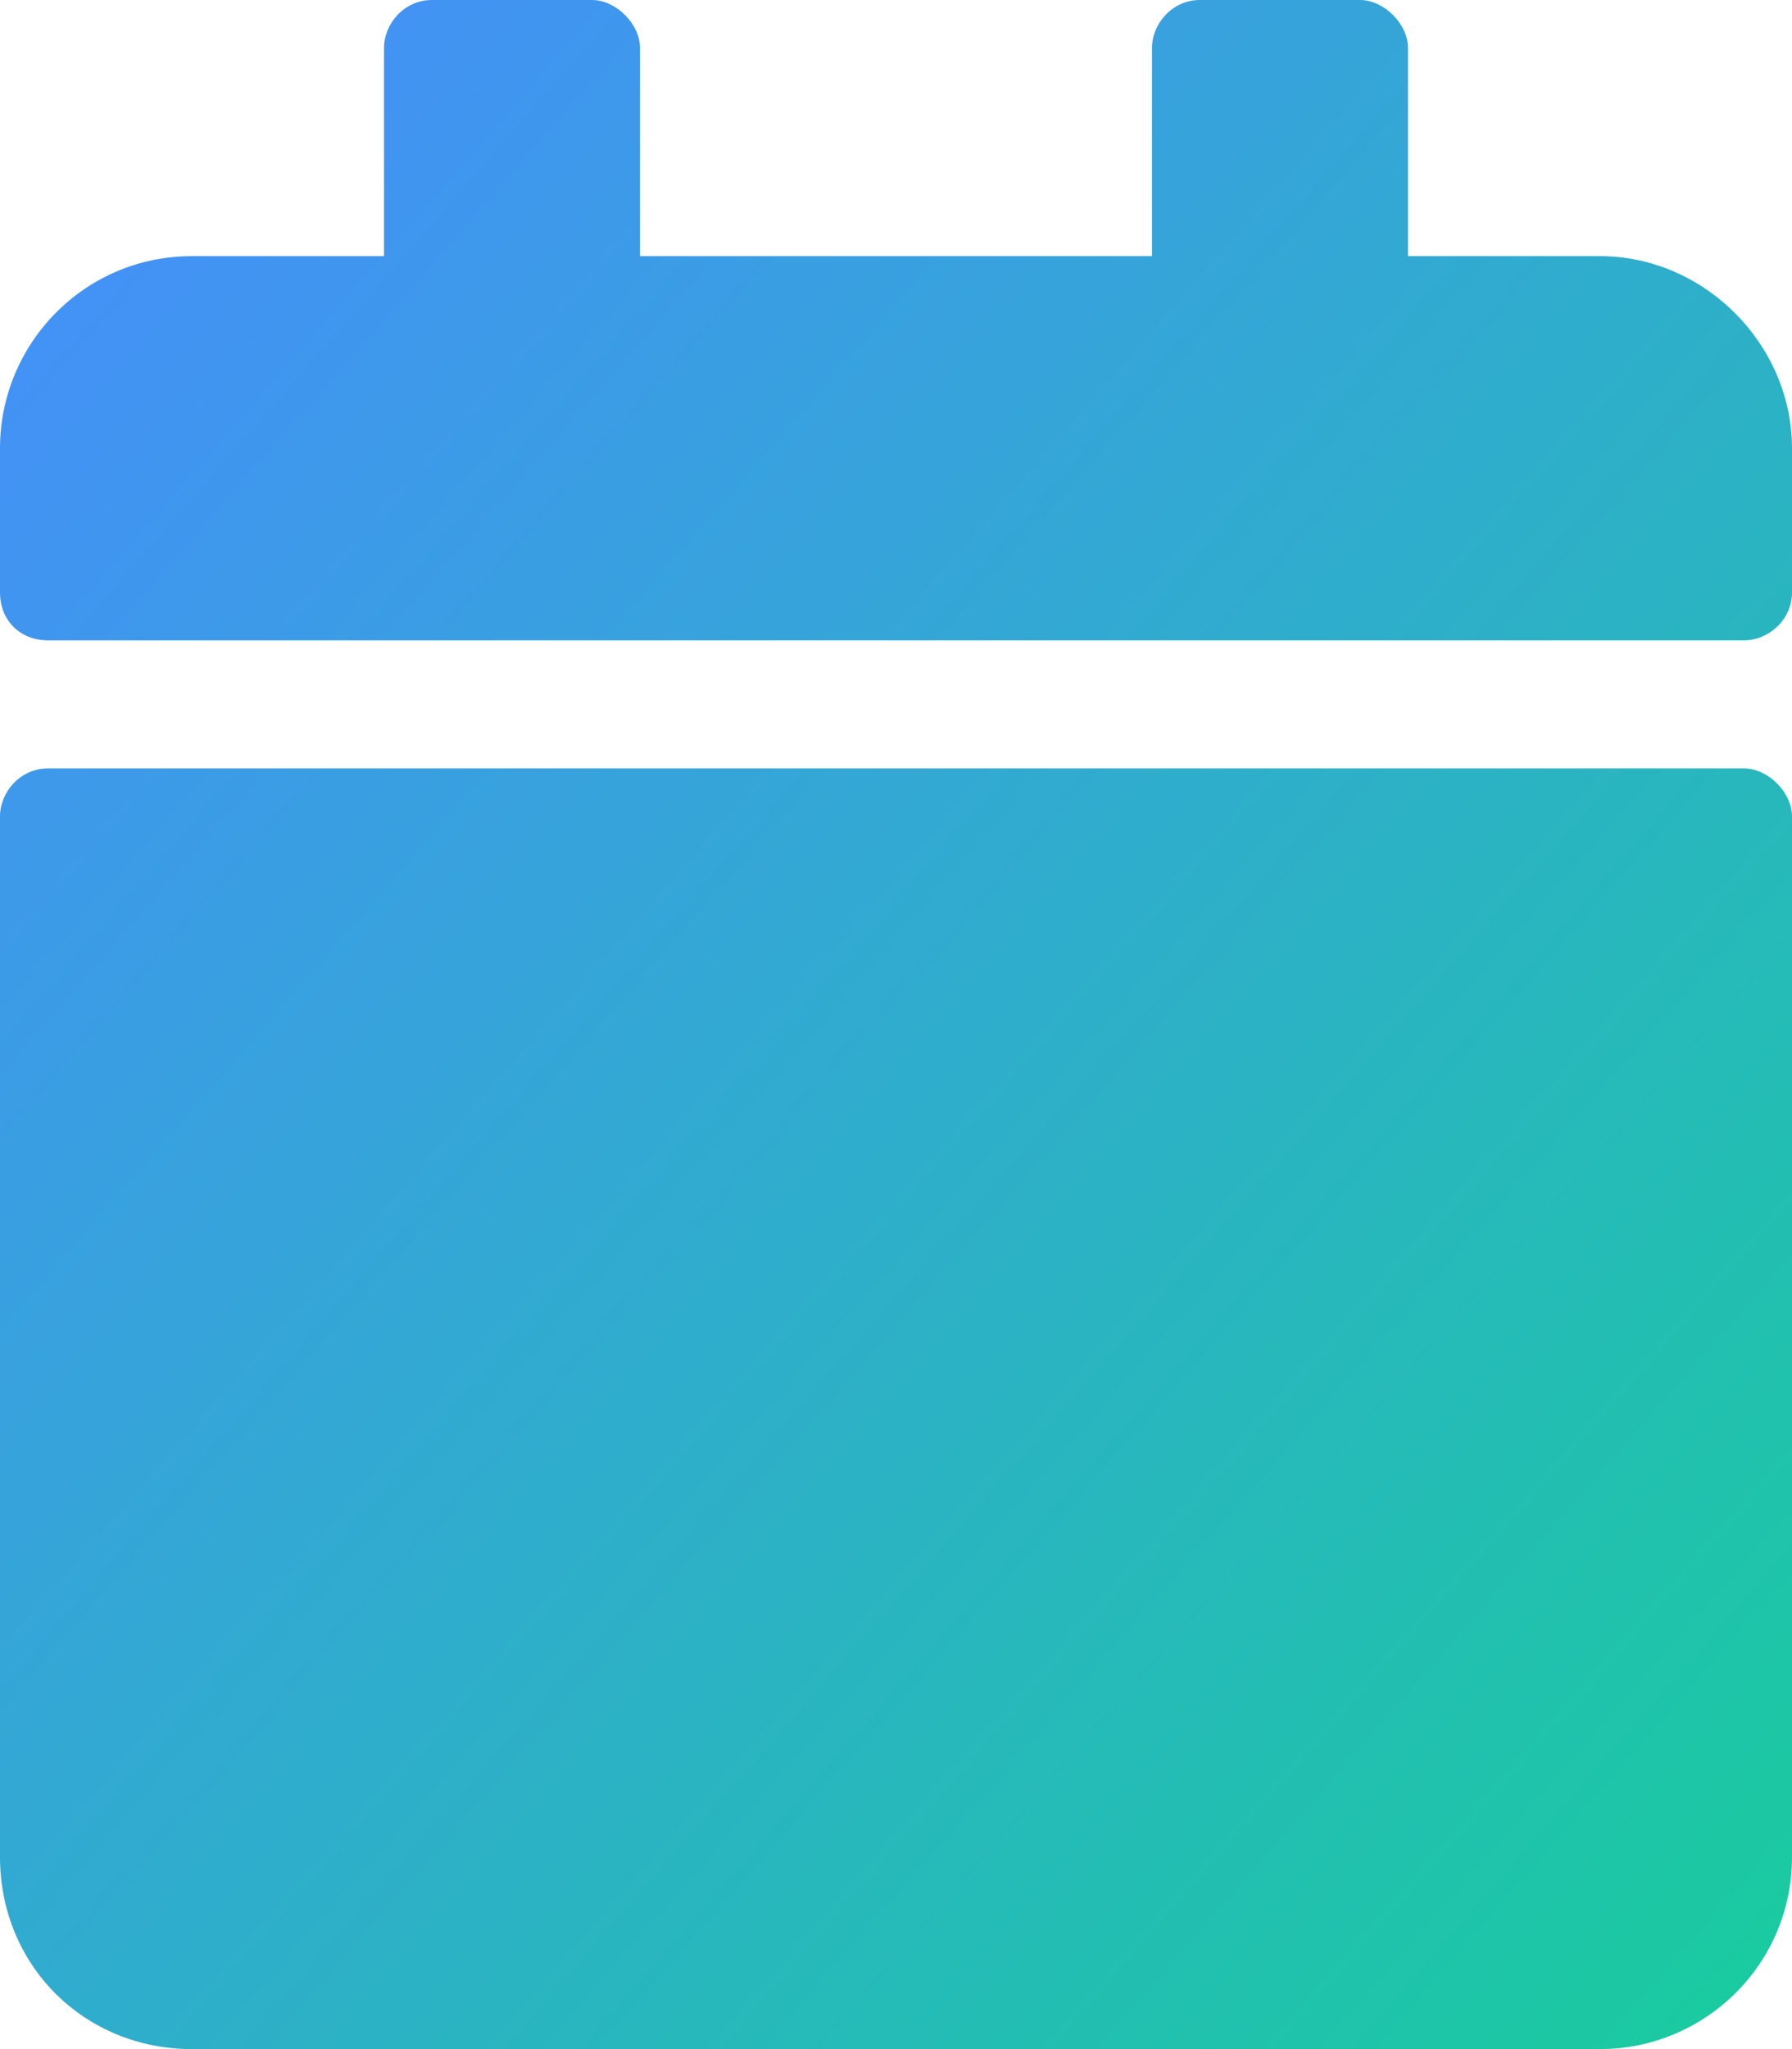 <svg width="21" height="24" viewBox="0 0 21 24" fill="none" xmlns="http://www.w3.org/2000/svg">
<path d="M0.562 9C0.234 9 0 9.281 0 9.562L0 21.75C0 23.016 0.984 24 2.25 24H18.75C19.969 24 21 23.016 21 21.75V9.562C21 9.281 20.719 9 20.438 9L0.562 9ZM21 6.938V5.25C21 4.031 19.969 3 18.75 3L16.5 3V0.562C16.5 0.281 16.219 0 15.938 0L14.062 0C13.734 0 13.5 0.281 13.5 0.562V3L7.5 3V0.562C7.5 0.281 7.219 0 6.938 0L5.062 0C4.734 0 4.5 0.281 4.5 0.562V3L2.25 3C0.984 3 0 4.031 0 5.25L0 6.938C0 7.266 0.234 7.5 0.562 7.5L20.438 7.5C20.719 7.5 21 7.266 21 6.938Z" fill="url(#paint0_linear_1221_17773)" fill-opacity="0.99"/>
<defs>
<linearGradient id="paint0_linear_1221_17773" x1="0" y1="0" x2="23.788" y2="20.814" gradientUnits="userSpaceOnUse">
<stop stop-color="#458AFE"/>
<stop offset="1" stop-color="#16CB9C"/>
</linearGradient>
</defs>
</svg>
